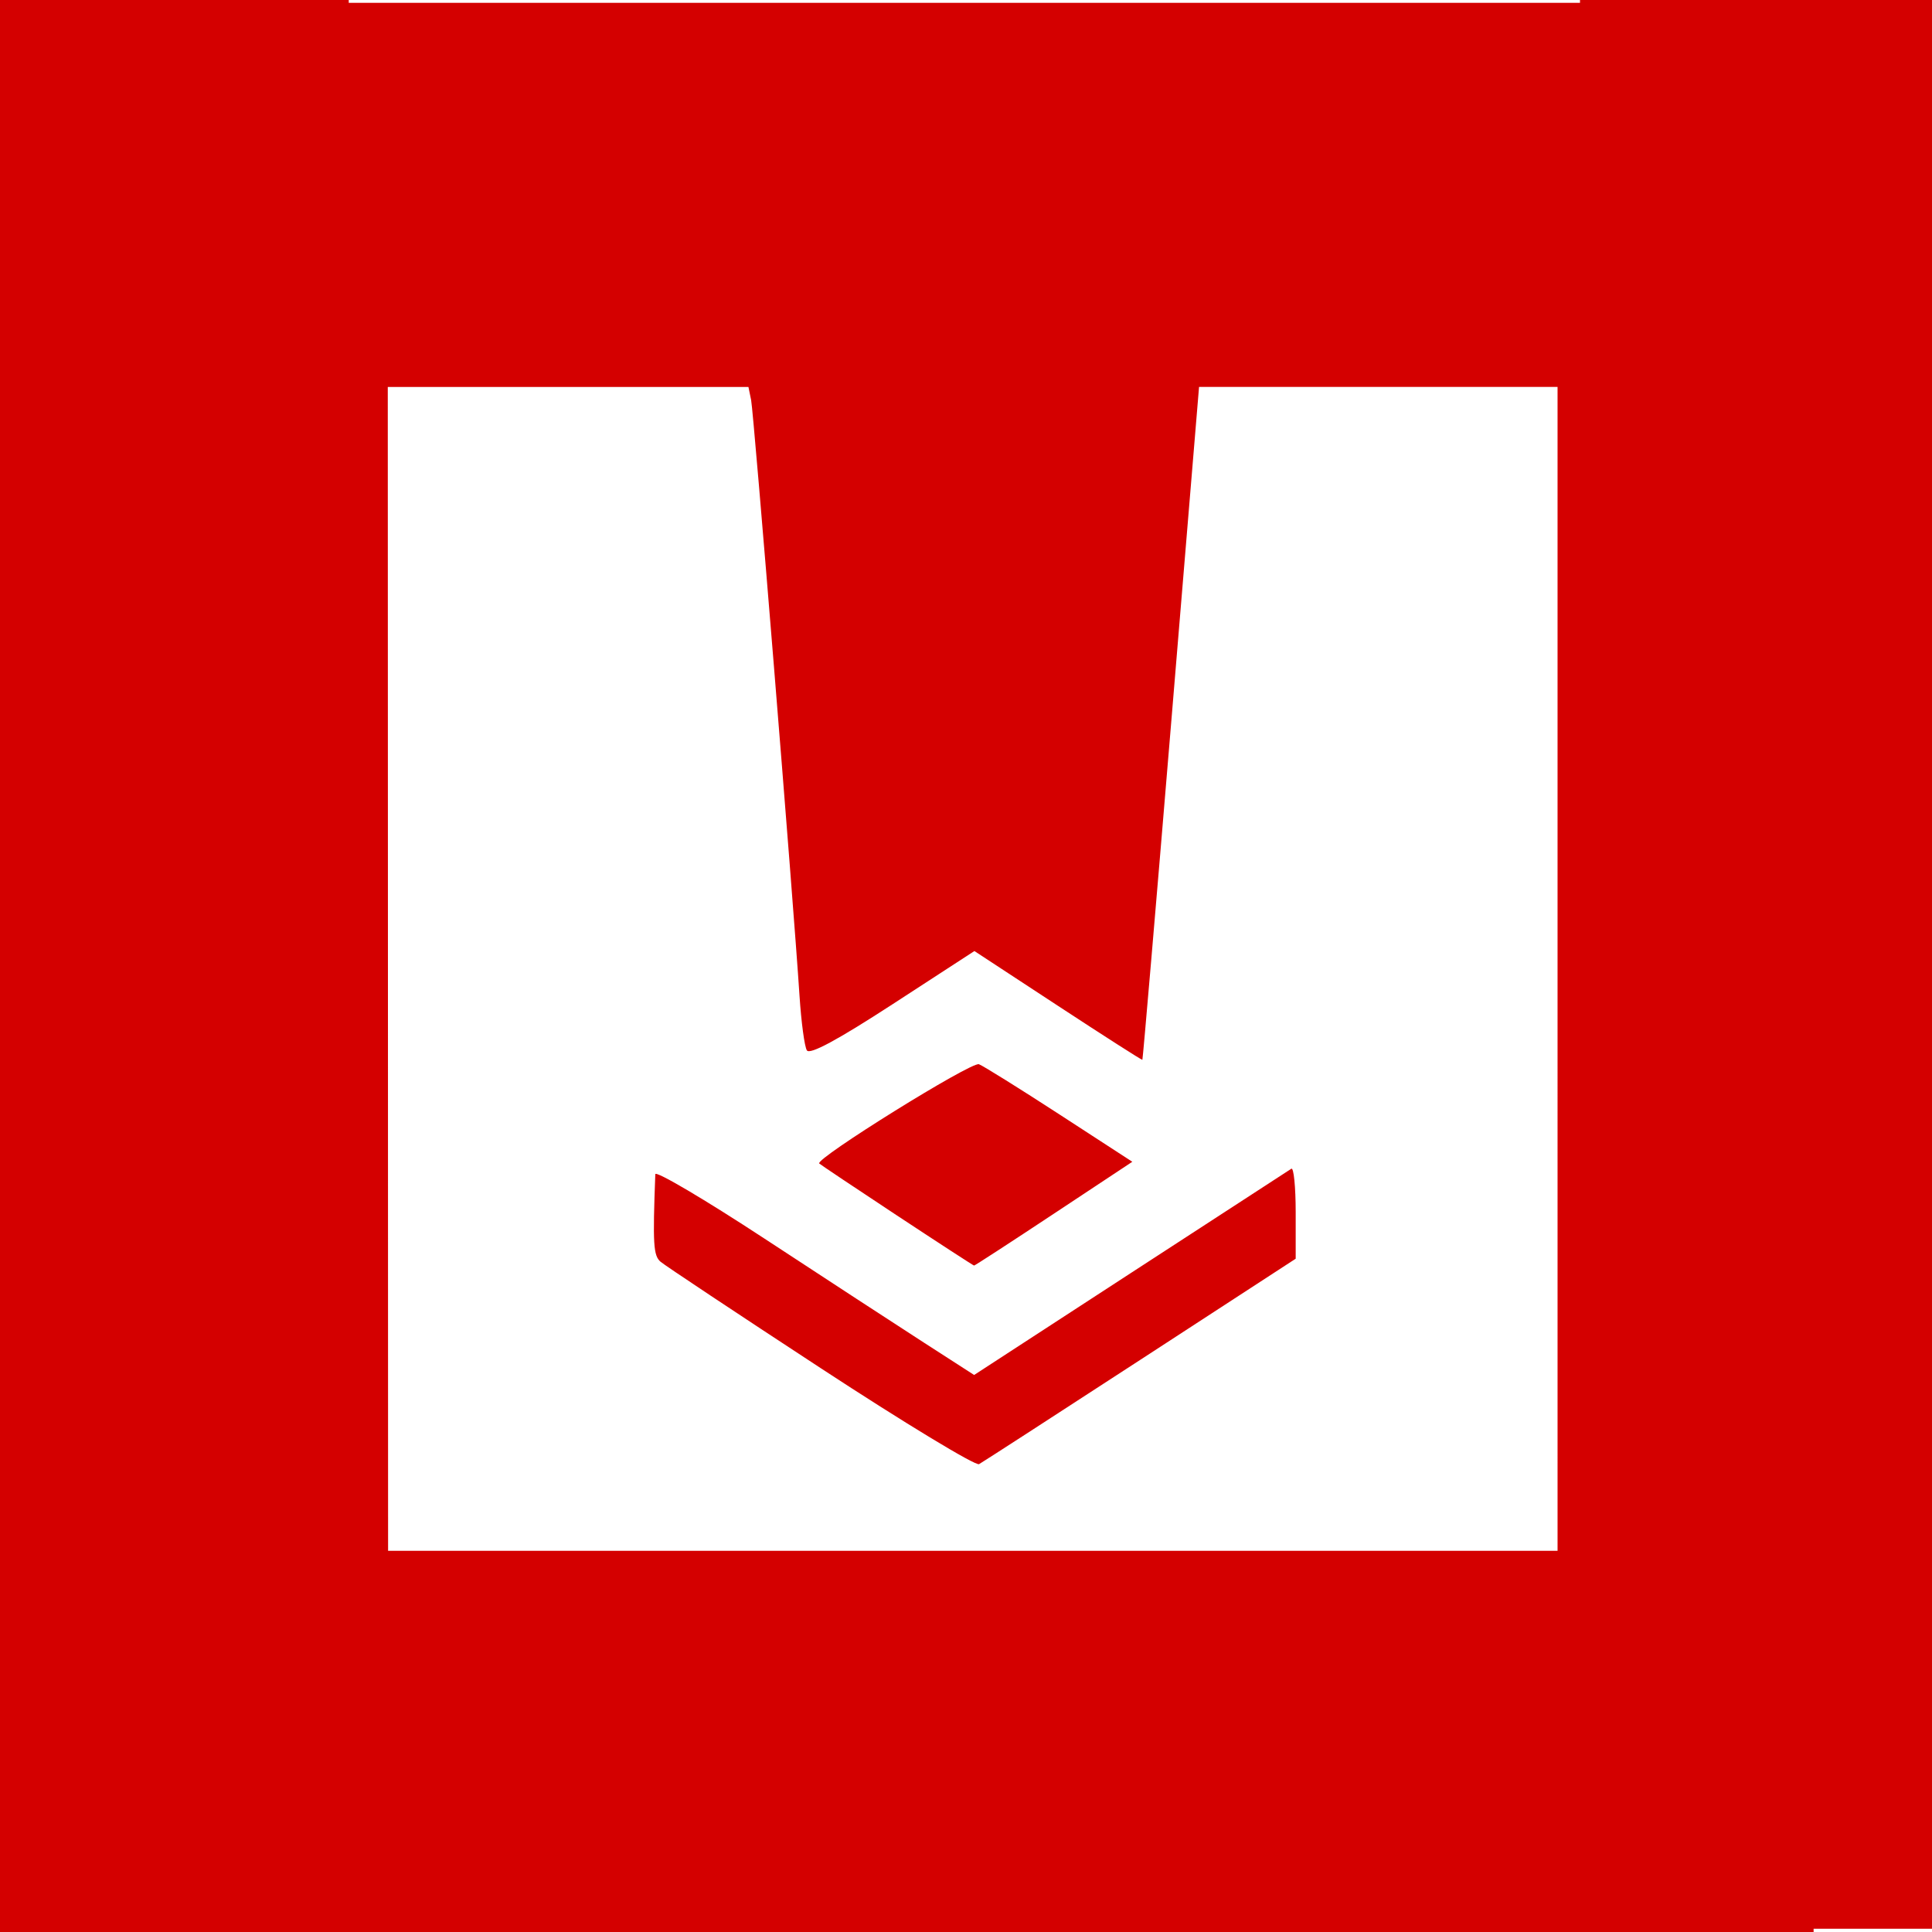 <?xml version="1.0" encoding="UTF-8" standalone="no"?>
<!-- Created with Inkscape (http://www.inkscape.org/) -->

<svg
   width="332"
   height="332"
   viewBox="0 0 87.842 87.842"
   version="1.1"
   id="svg5"
   xml:space="preserve"
   inkscape:version="1.2.2 (b0a8486541, 2022-12-01)"
   sodipodi:docname="brasco2.svg"
   xmlns:inkscape="http://www.inkscape.org/namespaces/inkscape"
   xmlns:sodipodi="http://sodipodi.sourceforge.net/DTD/sodipodi-0.dtd"
   xmlns="http://www.w3.org/2000/svg"
   xmlns:svg="http://www.w3.org/2000/svg"><sodipodi:namedview
     id="namedview7"
     pagecolor="#ffffff"
     bordercolor="#000000"
     borderopacity="0.25"
     inkscape:showpageshadow="2"
     inkscape:pageopacity="0.0"
     inkscape:pagecheckerboard="0"
     inkscape:deskcolor="#d1d1d1"
     inkscape:document-units="mm"
     showgrid="false"
     inkscape:zoom="1.6352936"
     inkscape:cx="192.62597"
     inkscape:cy="122.91371"
     inkscape:window-width="1600"
     inkscape:window-height="829"
     inkscape:window-x="-8"
     inkscape:window-y="-8"
     inkscape:window-maximized="1"
     inkscape:current-layer="layer1" /><defs
     id="defs2" /><g
     inkscape:label="Camada 1"
     inkscape:groupmode="layer"
     id="layer1"><path
       style="fill:#d40000;stroke-width:0.265;stroke:none"
       d="M 2.025,44.051 V 0.13 H 42.242 82.459 V 44.051 87.972 H 42.242 2.025 Z m 68.792,0 v -26.458 h -8.15 -8.15 l -1.268,15.28 c -0.698,8.404 -1.287,15.295 -1.309,15.314 -0.022,0.019 -1.75,-1.087 -3.839,-2.456 l -3.798,-2.49 -3.713,2.413 c -2.521,1.638 -3.774,2.313 -3.905,2.102 -0.106,-0.171 -0.255,-1.283 -0.333,-2.47 -0.284,-4.374 -2.083,-26.52 -2.201,-27.096 l -0.122,-0.595 h -8.199 -8.199 l 0.007,26.458 0.007,26.458 h 26.586 26.586 z m -33.506,18.152 c -3.804,-2.489 -7.078,-4.665 -7.276,-4.834 -0.329,-0.281 -0.36,-0.797 -0.24,-3.981 0.007,-0.176 2.244,1.144 4.973,2.934 2.729,1.79 5.987,3.915 7.242,4.724 l 2.281,1.47 7.112,-4.627 c 3.911,-2.545 7.201,-4.683 7.31,-4.75 0.109,-0.068 0.198,0.825 0.198,1.984 v 2.107 l -7.054,4.59 c -3.88,2.524 -7.184,4.662 -7.342,4.75 -0.158,0.088 -3.4,-1.876 -7.203,-4.366 z m 3.476,-6.936 c -1.892,-1.249 -3.484,-2.314 -3.538,-2.366 -0.214,-0.207 6.921,-4.644 7.26,-4.514 0.199,0.076 1.849,1.106 3.668,2.287 l 3.306,2.148 -3.567,2.361 c -1.962,1.299 -3.594,2.36 -3.628,2.358 -0.033,-0.002 -1.608,-1.025 -3.5,-2.274 z"
       id="path179" /><rect
       style="opacity:1;fill:#d40000;fill-opacity:1;stroke:none;stroke-width:0.257"
       id="rect322"
       width="16.827"
       height="88.179"
       x="-0.971"
       y="-0.162" /><rect
       style="fill:#d40000;fill-opacity:1;stroke:none;stroke-width:0.257"
       id="rect322-8"
       width="16.827"
       height="88.179"
       x="71.837"
       y="-0.485" /></g></svg>
